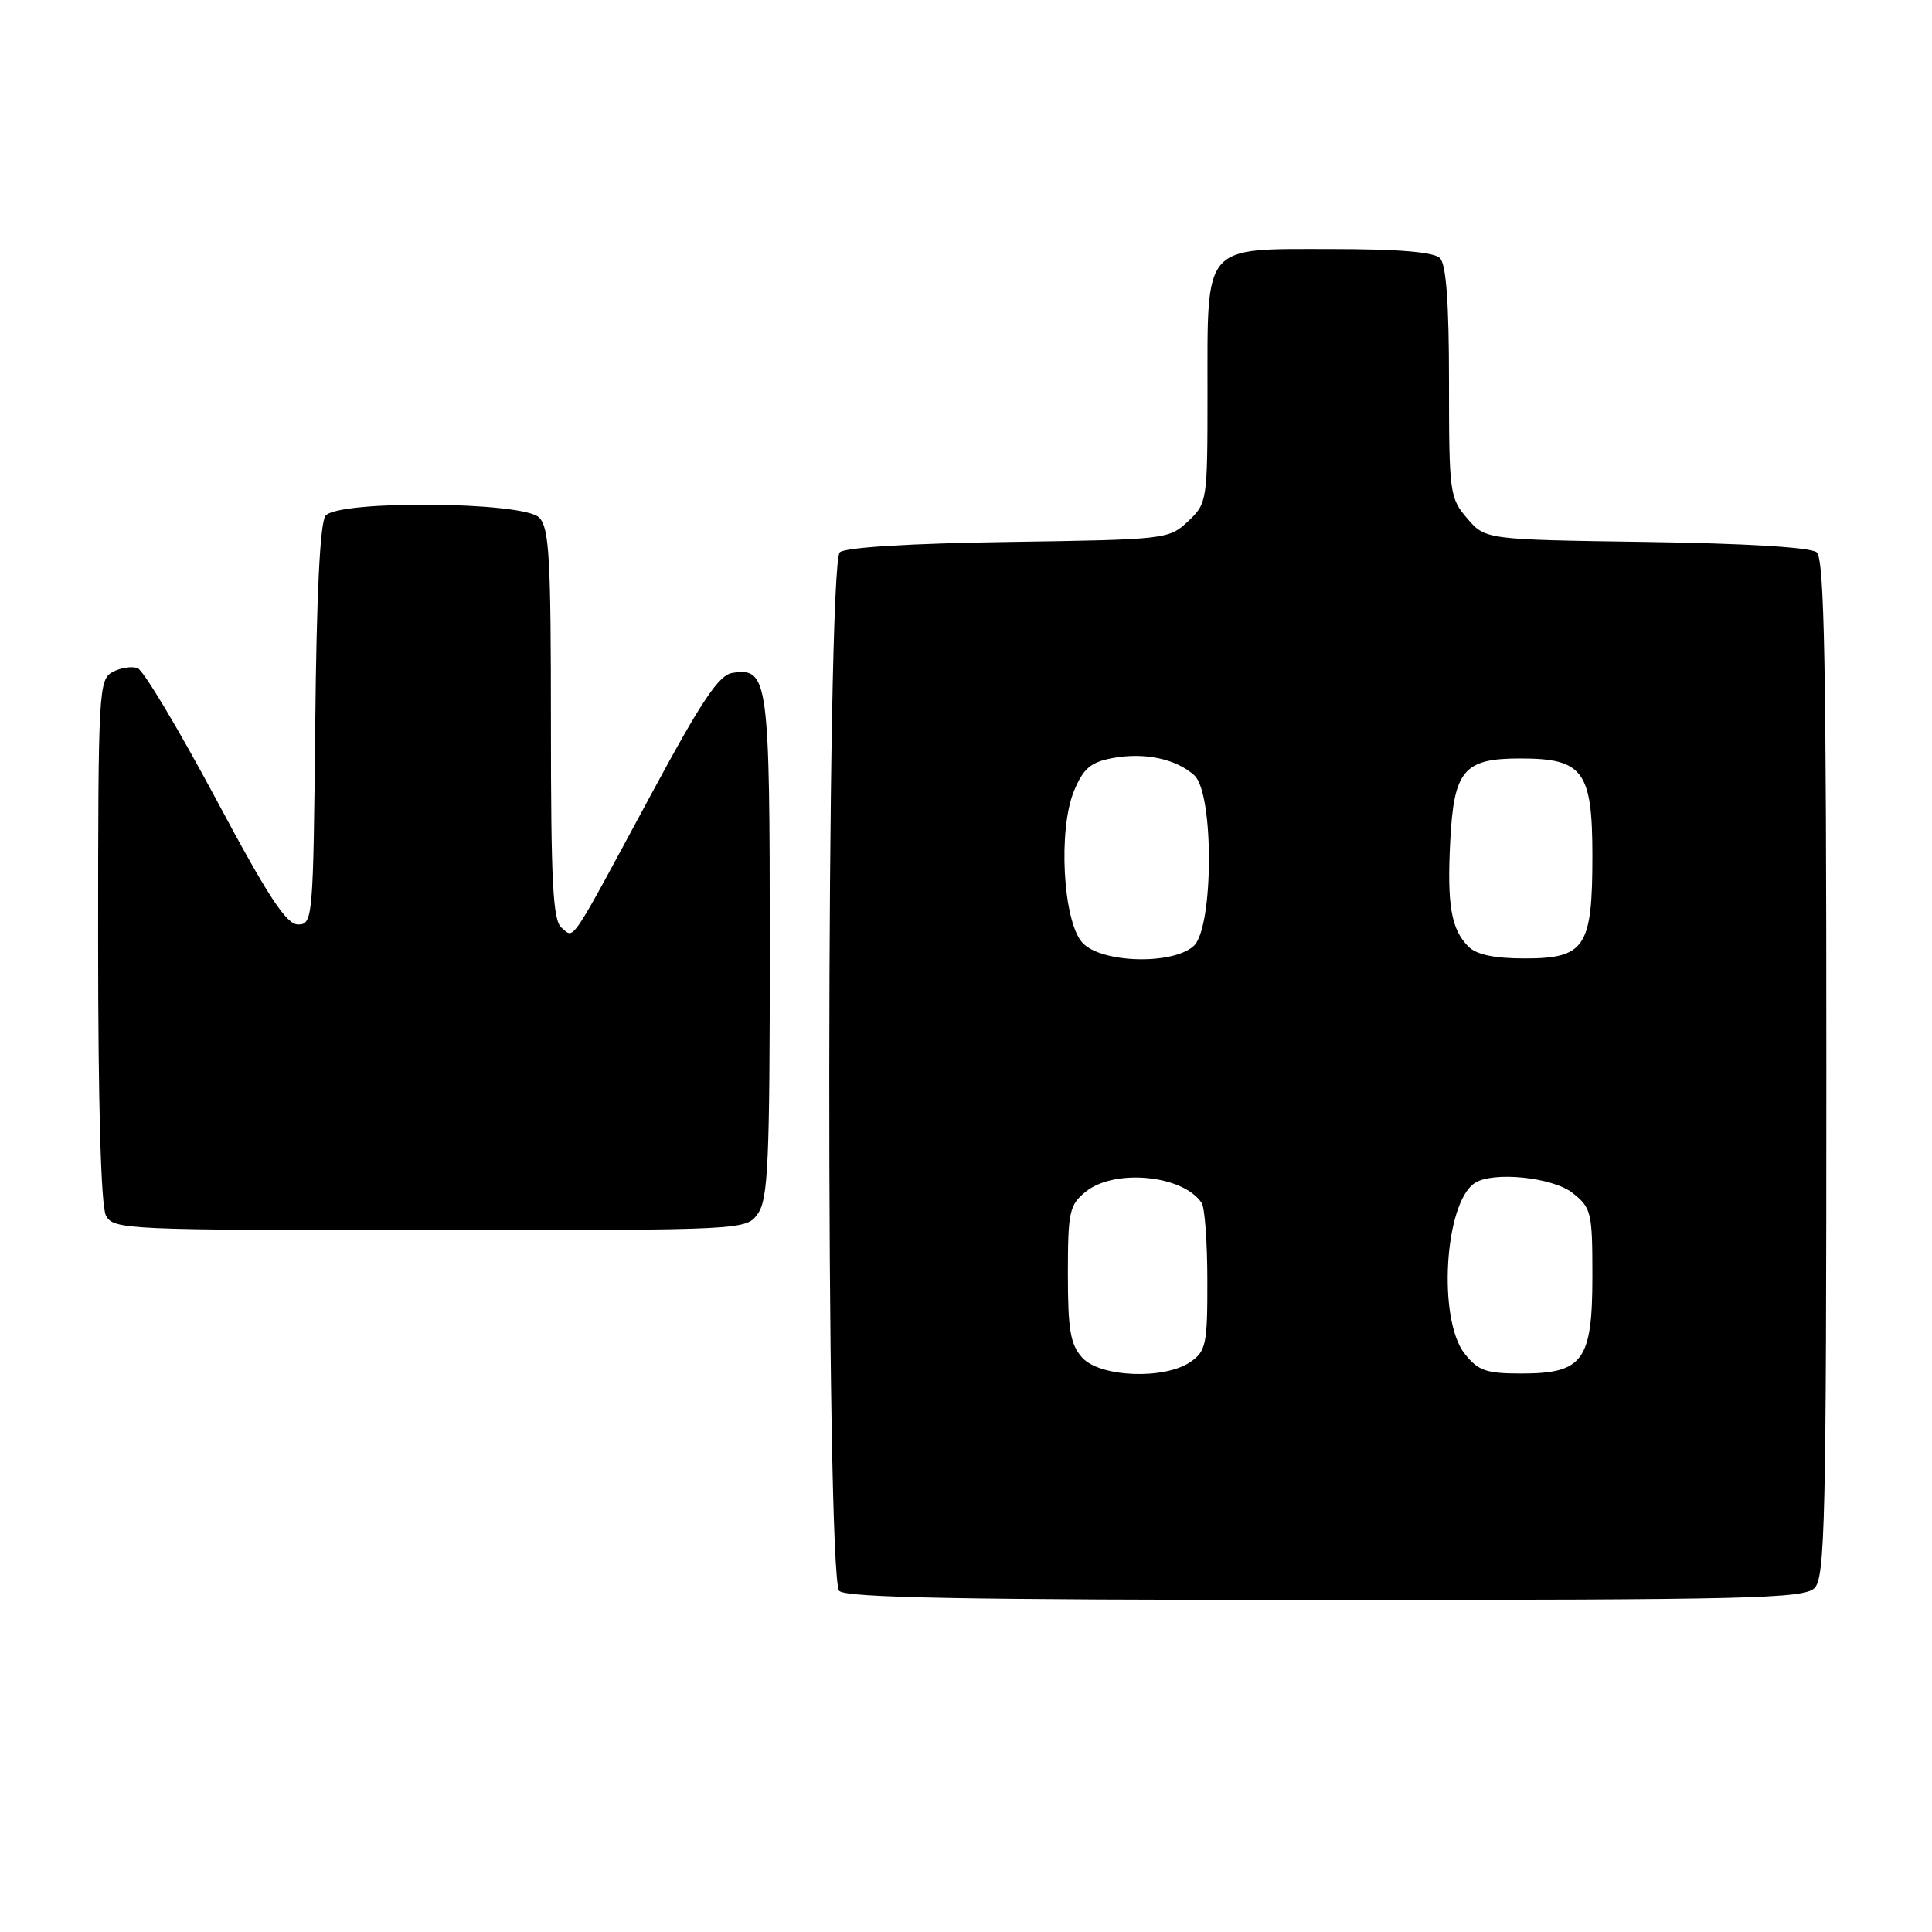 <?xml version="1.0" encoding="UTF-8" standalone="no"?>
<!DOCTYPE svg PUBLIC "-//W3C//DTD SVG 1.1//EN" "http://www.w3.org/Graphics/SVG/1.1/DTD/svg11.dtd" >
<svg xmlns="http://www.w3.org/2000/svg" xmlns:xlink="http://www.w3.org/1999/xlink" version="1.1" viewBox="0 0 256 256">
 <g >
 <path fill="currentColor"
d=" M 240.43 210.43 C 241.83 209.03 242.00 201.41 242.00 141.55 C 242.00 88.01 241.74 74.03 240.72 73.18 C 239.93 72.52 231.26 72.00 218.13 71.81 C 196.82 71.50 196.82 71.50 194.41 68.69 C 192.09 65.99 192.00 65.31 192.00 50.64 C 192.00 40.12 191.63 35.03 190.80 34.20 C 189.99 33.39 185.32 33.00 176.36 33.00 C 159.28 33.00 160.00 32.16 160.00 52.05 C 160.00 66.45 159.96 66.68 157.42 69.08 C 154.89 71.46 154.50 71.50 133.70 71.81 C 120.69 72.00 112.07 72.52 111.28 73.18 C 109.47 74.68 109.39 208.99 111.20 210.80 C 112.11 211.71 127.78 212.00 175.63 212.00 C 231.78 212.00 239.03 211.82 240.43 210.43 Z  M 100.44 160.78 C 101.78 158.87 102.00 153.80 102.00 125.47 C 102.00 89.98 101.79 88.45 97.08 89.16 C 95.24 89.43 93.03 92.74 86.14 105.52 C 75.30 125.62 76.15 124.37 74.41 122.93 C 73.26 121.97 73.00 116.94 73.00 95.95 C 73.00 73.82 72.78 69.92 71.43 68.57 C 69.31 66.45 44.87 66.25 43.14 68.33 C 42.41 69.21 41.94 78.64 41.77 96.08 C 41.51 121.74 41.44 122.50 39.50 122.50 C 37.94 122.50 35.55 118.86 28.57 105.79 C 23.65 96.59 19.01 88.83 18.24 88.54 C 17.48 88.25 15.99 88.47 14.93 89.04 C 13.08 90.03 13.00 91.53 13.00 124.60 C 13.00 146.49 13.38 159.84 14.04 161.07 C 15.03 162.93 16.57 163.00 56.98 163.00 C 98.89 163.00 98.89 163.00 100.44 160.78 Z  M 143.40 179.90 C 141.83 178.15 141.50 176.24 141.50 168.81 C 141.50 160.57 141.70 159.66 143.86 157.91 C 147.68 154.82 156.76 155.69 159.23 159.40 C 159.64 160.00 159.98 164.64 159.98 169.69 C 160.00 178.07 159.80 179.03 157.78 180.44 C 154.35 182.84 145.78 182.52 143.40 179.90 Z  M 194.07 179.37 C 190.49 174.81 191.39 159.44 195.40 156.77 C 197.78 155.18 205.70 155.98 208.37 158.07 C 210.86 160.04 211.00 160.62 211.00 169.07 C 211.00 180.31 209.77 182.00 201.57 182.00 C 196.90 182.00 195.86 181.63 194.07 179.37 Z  M 143.42 124.91 C 140.84 122.06 140.18 109.90 142.33 104.76 C 143.56 101.81 144.53 100.99 147.42 100.45 C 151.63 99.66 155.82 100.54 158.25 102.73 C 160.88 105.10 160.82 122.95 158.17 125.35 C 155.35 127.90 145.87 127.62 143.42 124.91 Z  M 194.57 125.43 C 192.29 123.15 191.73 119.94 192.16 111.51 C 192.64 102.05 193.94 100.50 201.43 100.50 C 209.78 100.50 211.00 102.15 211.00 113.43 C 211.00 125.53 210.03 127.00 202.01 127.00 C 198.01 127.00 195.64 126.50 194.57 125.43 Z "/>
</g>
</svg>
